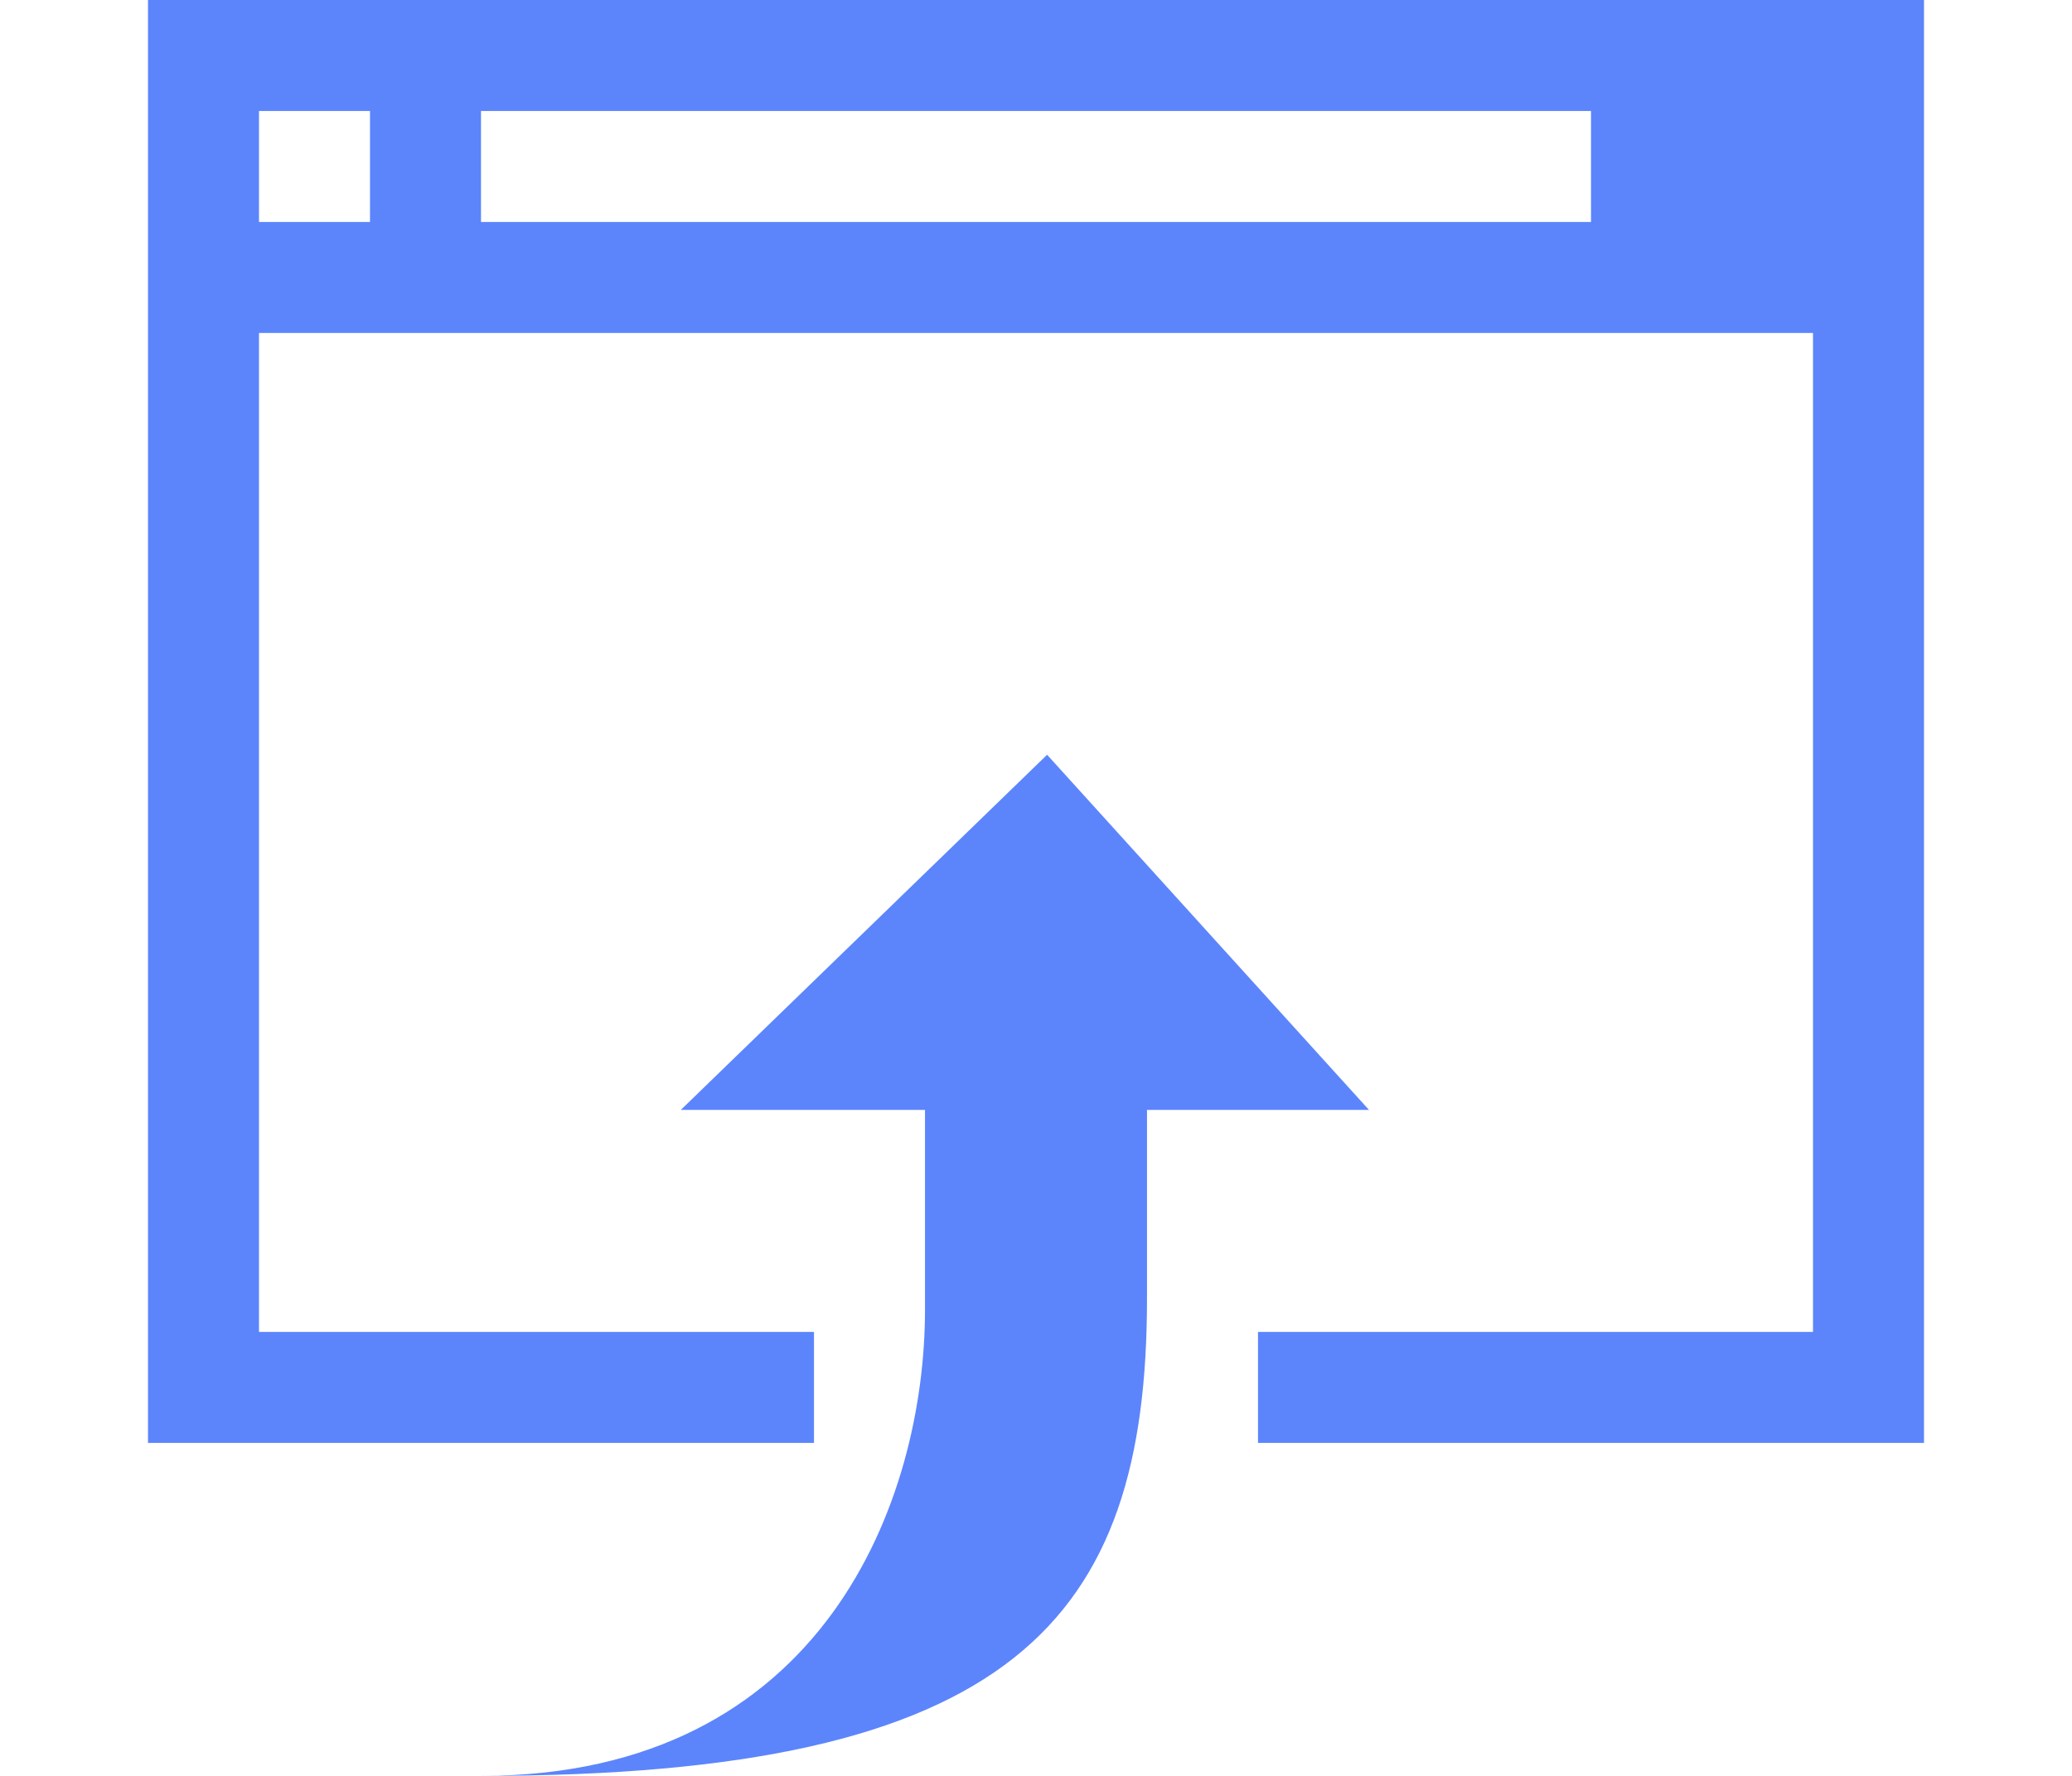 <?xml version="1.0" encoding="utf-8"?>
<!DOCTYPE svg PUBLIC "-//W3C//DTD SVG 1.1//EN" "http://www.w3.org/Graphics/SVG/1.1/DTD/svg11.dtd">
<svg width="28" height="24" viewBox="0 0 16 16" version="1.1" xmlns="http://www.w3.org/2000/svg" xmlns:xlink="http://www.w3.org/1999/xlink">
<path fill="#5c85fc" d="M11 10l-2.9-3.2-3.3 3.2h2.2v1.8c0 1.7-0.9 4.2-4 4.2 4.8 0 6-1.4 6-4.3v-1.7h2z"></path>
<path fill="#5c85fc" d="M0 0v13h6v-1h-5v-9h14v9h-5v1h6v-13h-16zM2 2h-1v-1h1v1zM13 2h-10v-1h10v1z"></path>
</svg>
